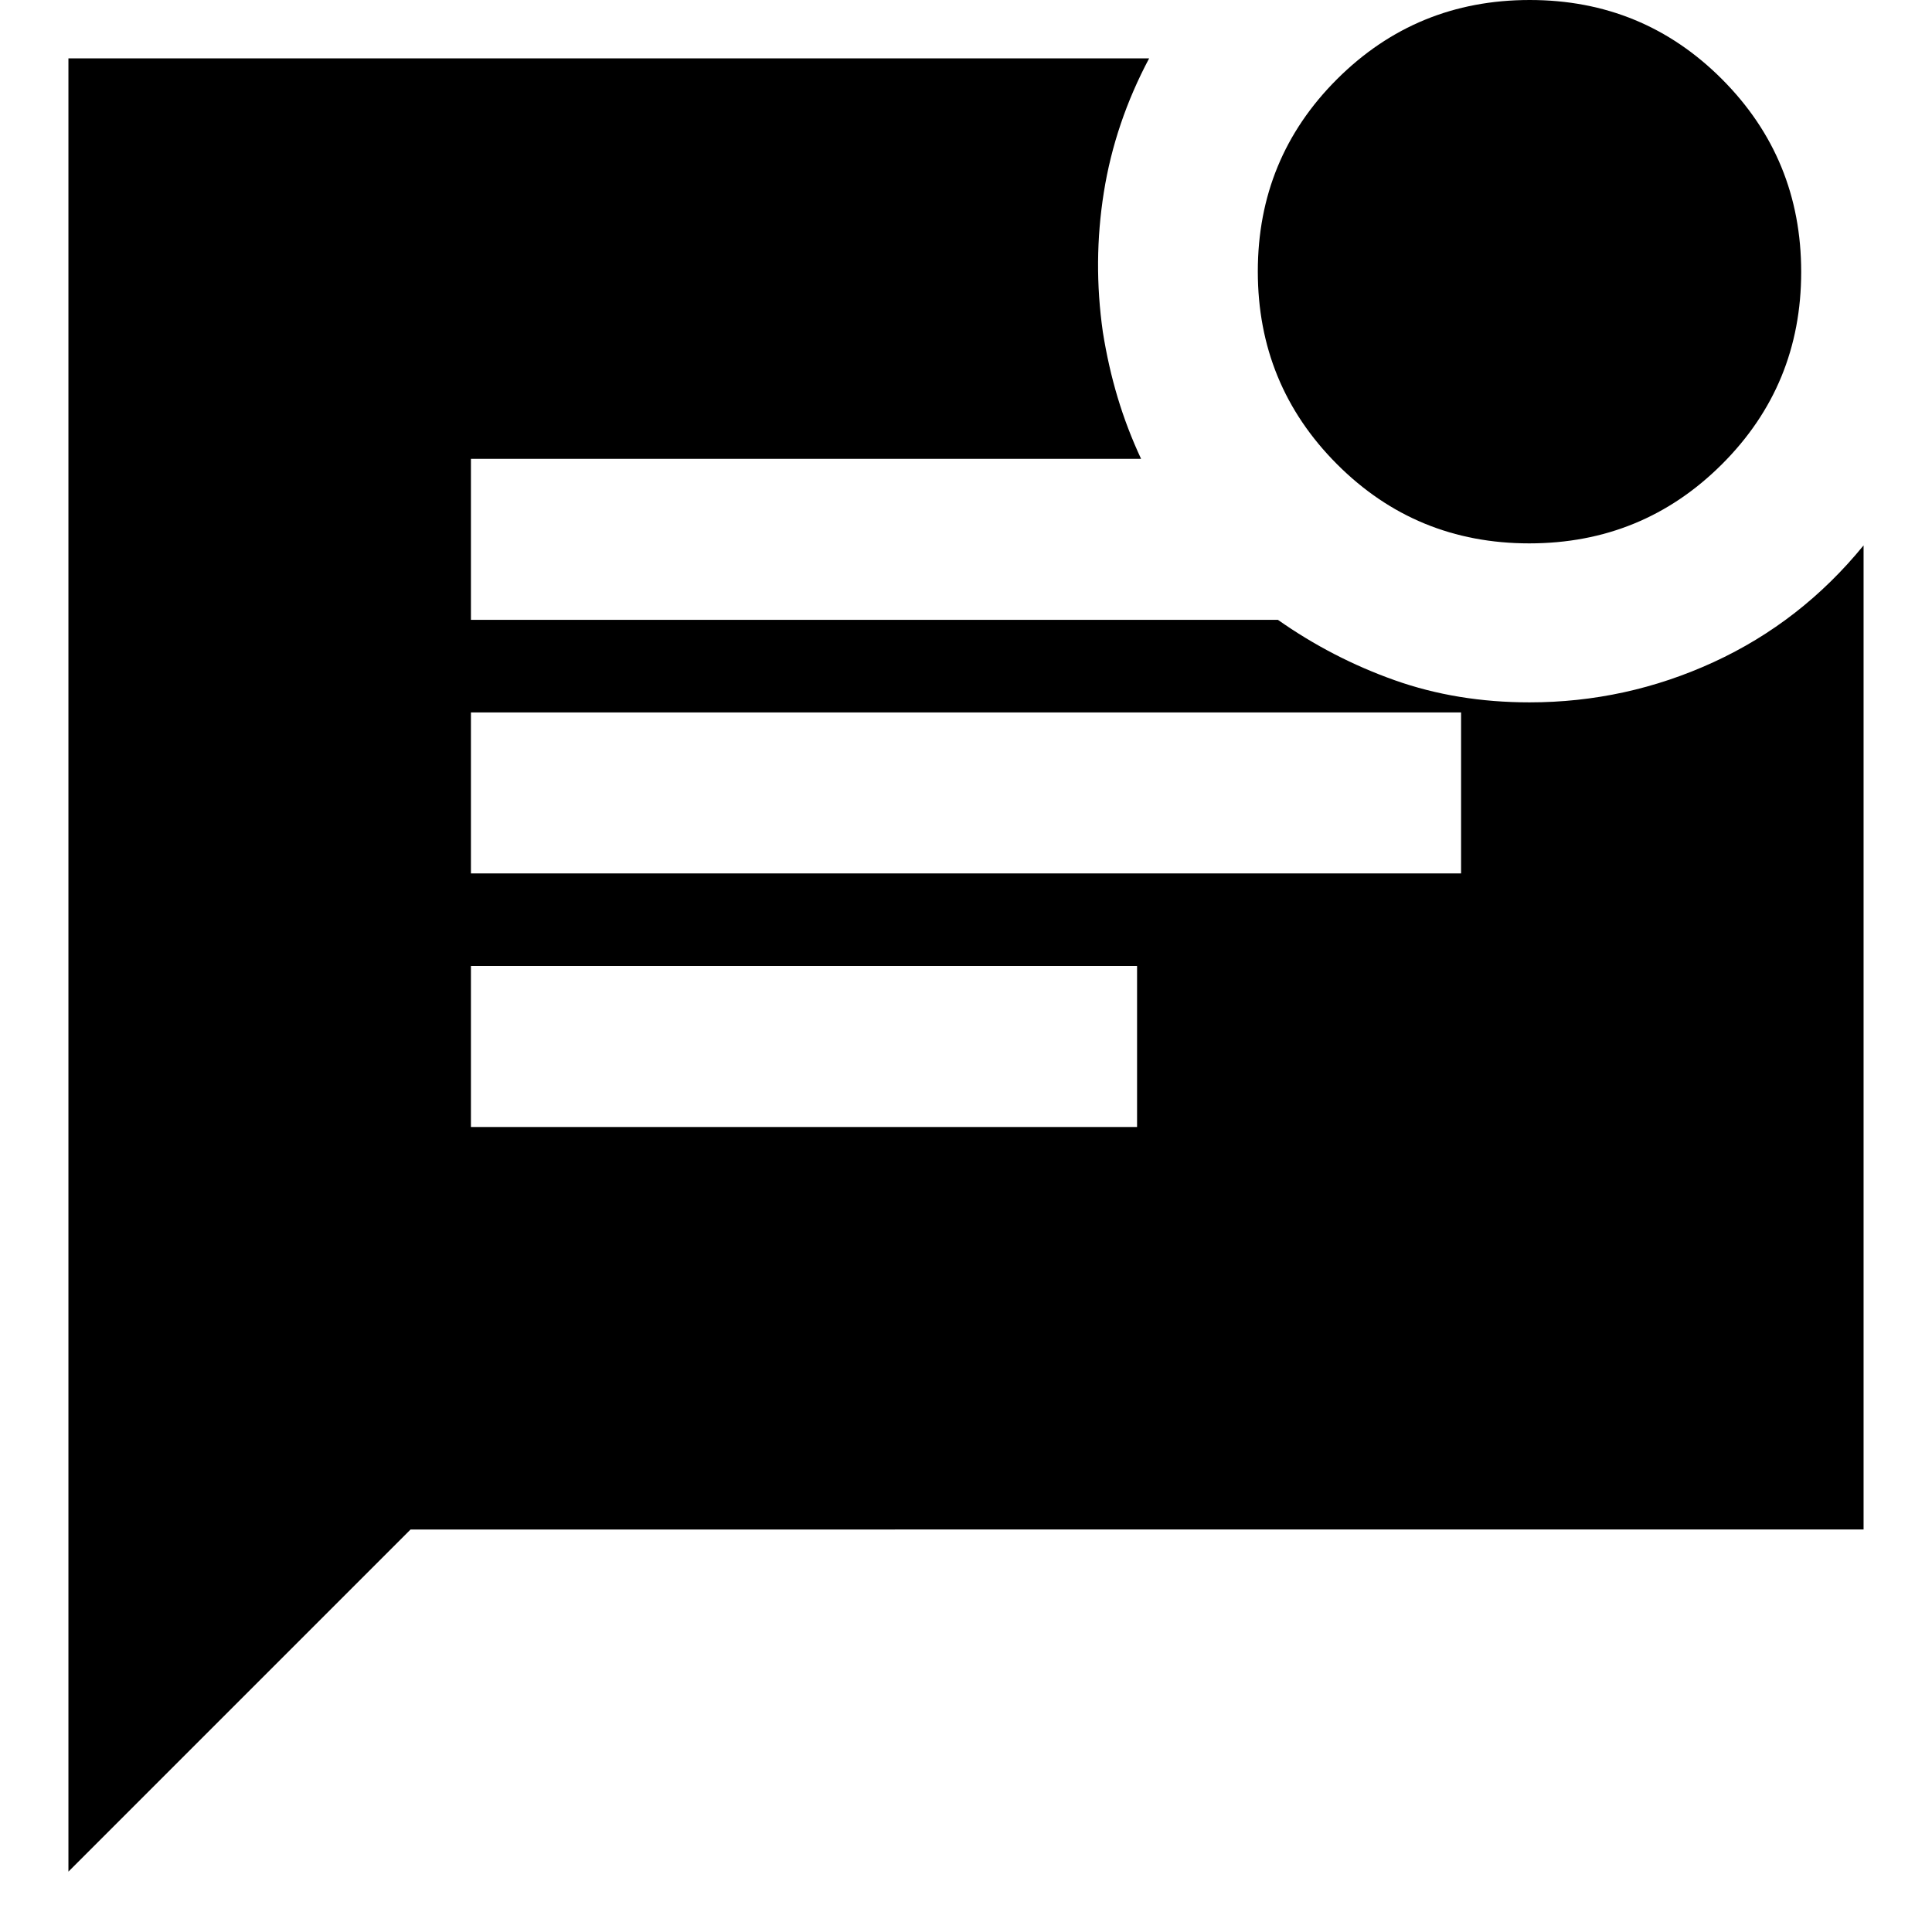 <svg xmlns="http://www.w3.org/2000/svg" height="24" viewBox="0 -960 960 960" width="24"><path d="M759.88-690q-56.3 0-95.59-39.41Q625-768.82 625-825.12t39.41-95.59Q703.82-960 760.12-960t95.59 39.41Q895-881.18 895-824.88t-39.41 95.59Q816.18-690 759.88-690ZM34-30v-901h537q-17 32-22.5 66.5T548-795q2.7 16.98 7.35 32.49Q560-747 567-732H234v80h401q27 19 58 30t67 11q48 0 91.5-20t74.5-58v489H204L34-30Zm200-496h492v-80H234v80Zm0 126h331v-80H234v80Z"/></svg>